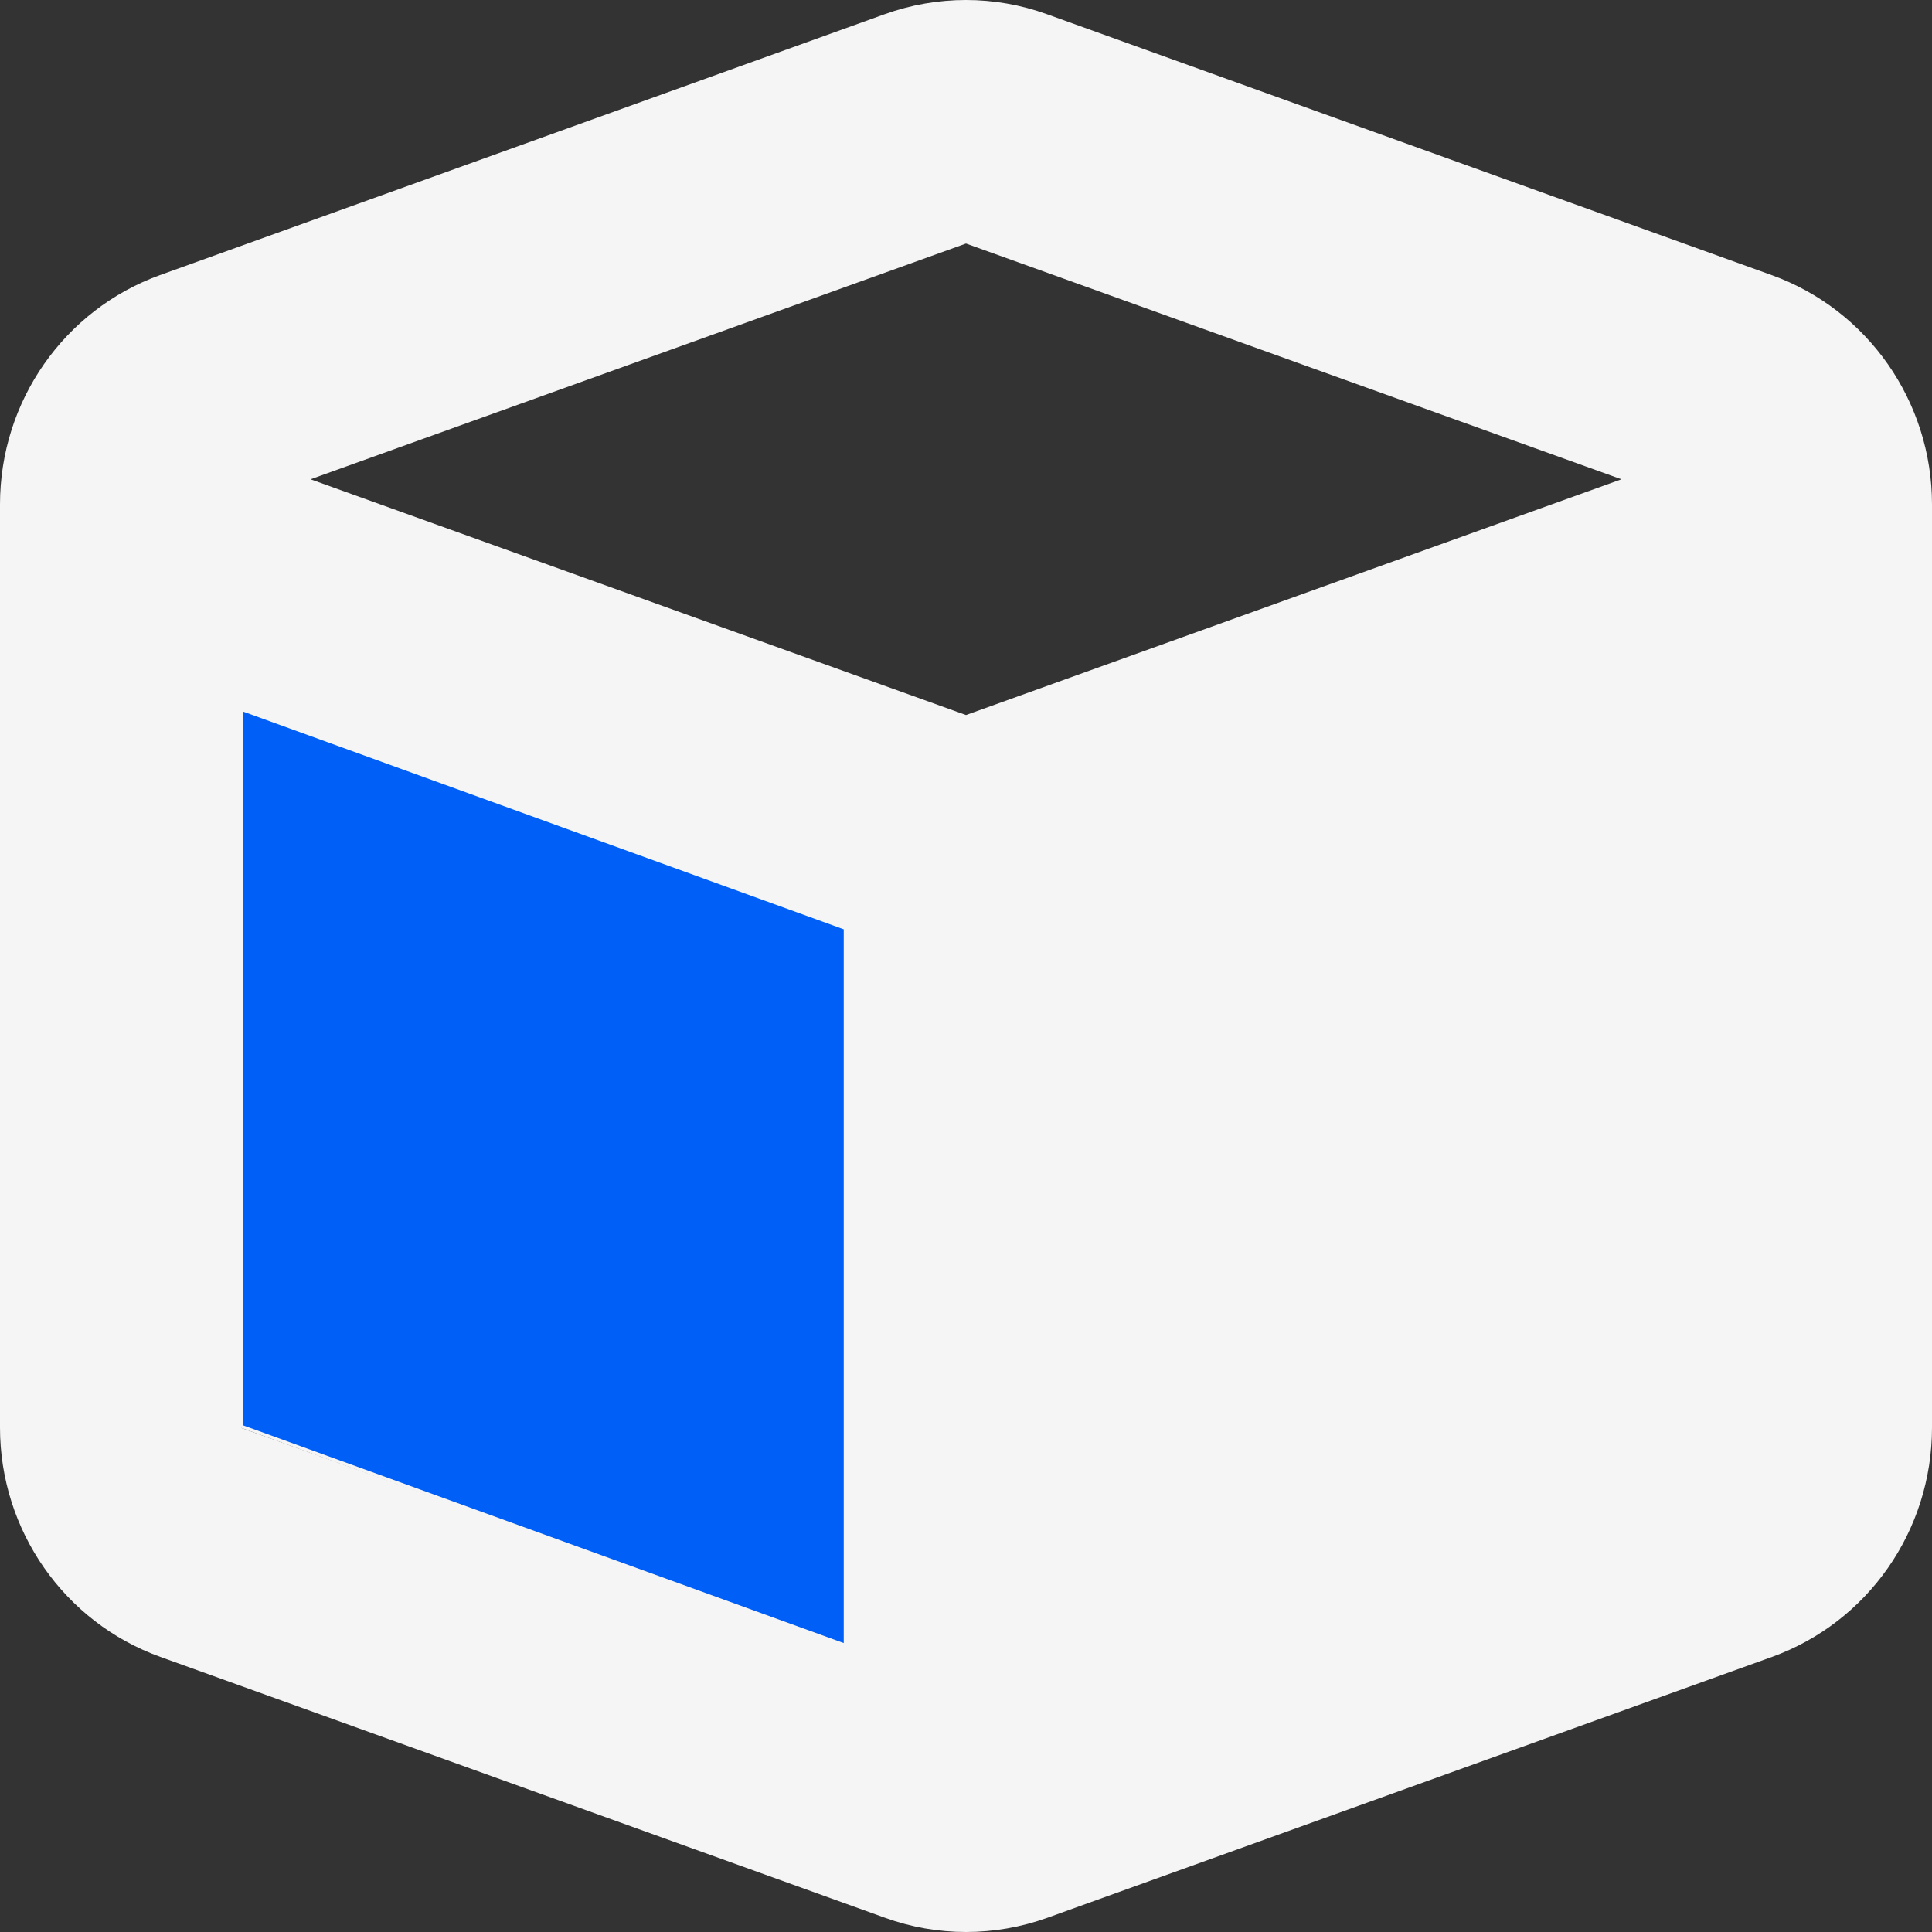 <svg width="639" height="639" viewBox="0 0 639 639" fill="none" xmlns="http://www.w3.org/2000/svg">
<rect x="0" y="0" width="639" height="639" fill="#333333" stroke="none"/>
<path d="M346.333 4.716C328.985 -1.572 310.015 -1.572 292.542 4.716L52.917 90.989C21.217 102.434 0 132.742 0 166.824V472.176C0 506.132 21.217 536.566 53.042 548.011L292.667 634.284C310.015 640.572 328.985 640.572 346.458 634.284L586.083 548.011C617.783 536.566 639 506.258 639 472.176V166.824C639 132.868 617.783 102.434 585.958 90.989L346.333 4.716ZM319.5 80.551L536.286 158.524L319.5 236.497L102.714 158.524L319.5 80.551ZM279.562 544.112L79.875 472.302V235.868L279.562 307.678V544.112Z" fill="#F5F5F5"/>
<path d="M79.875 471.762V234.633L279.562 307.02V544.148L79.875 471.762Z" fill="#005FF7" stroke="#F5F5F5"/>
</svg>
